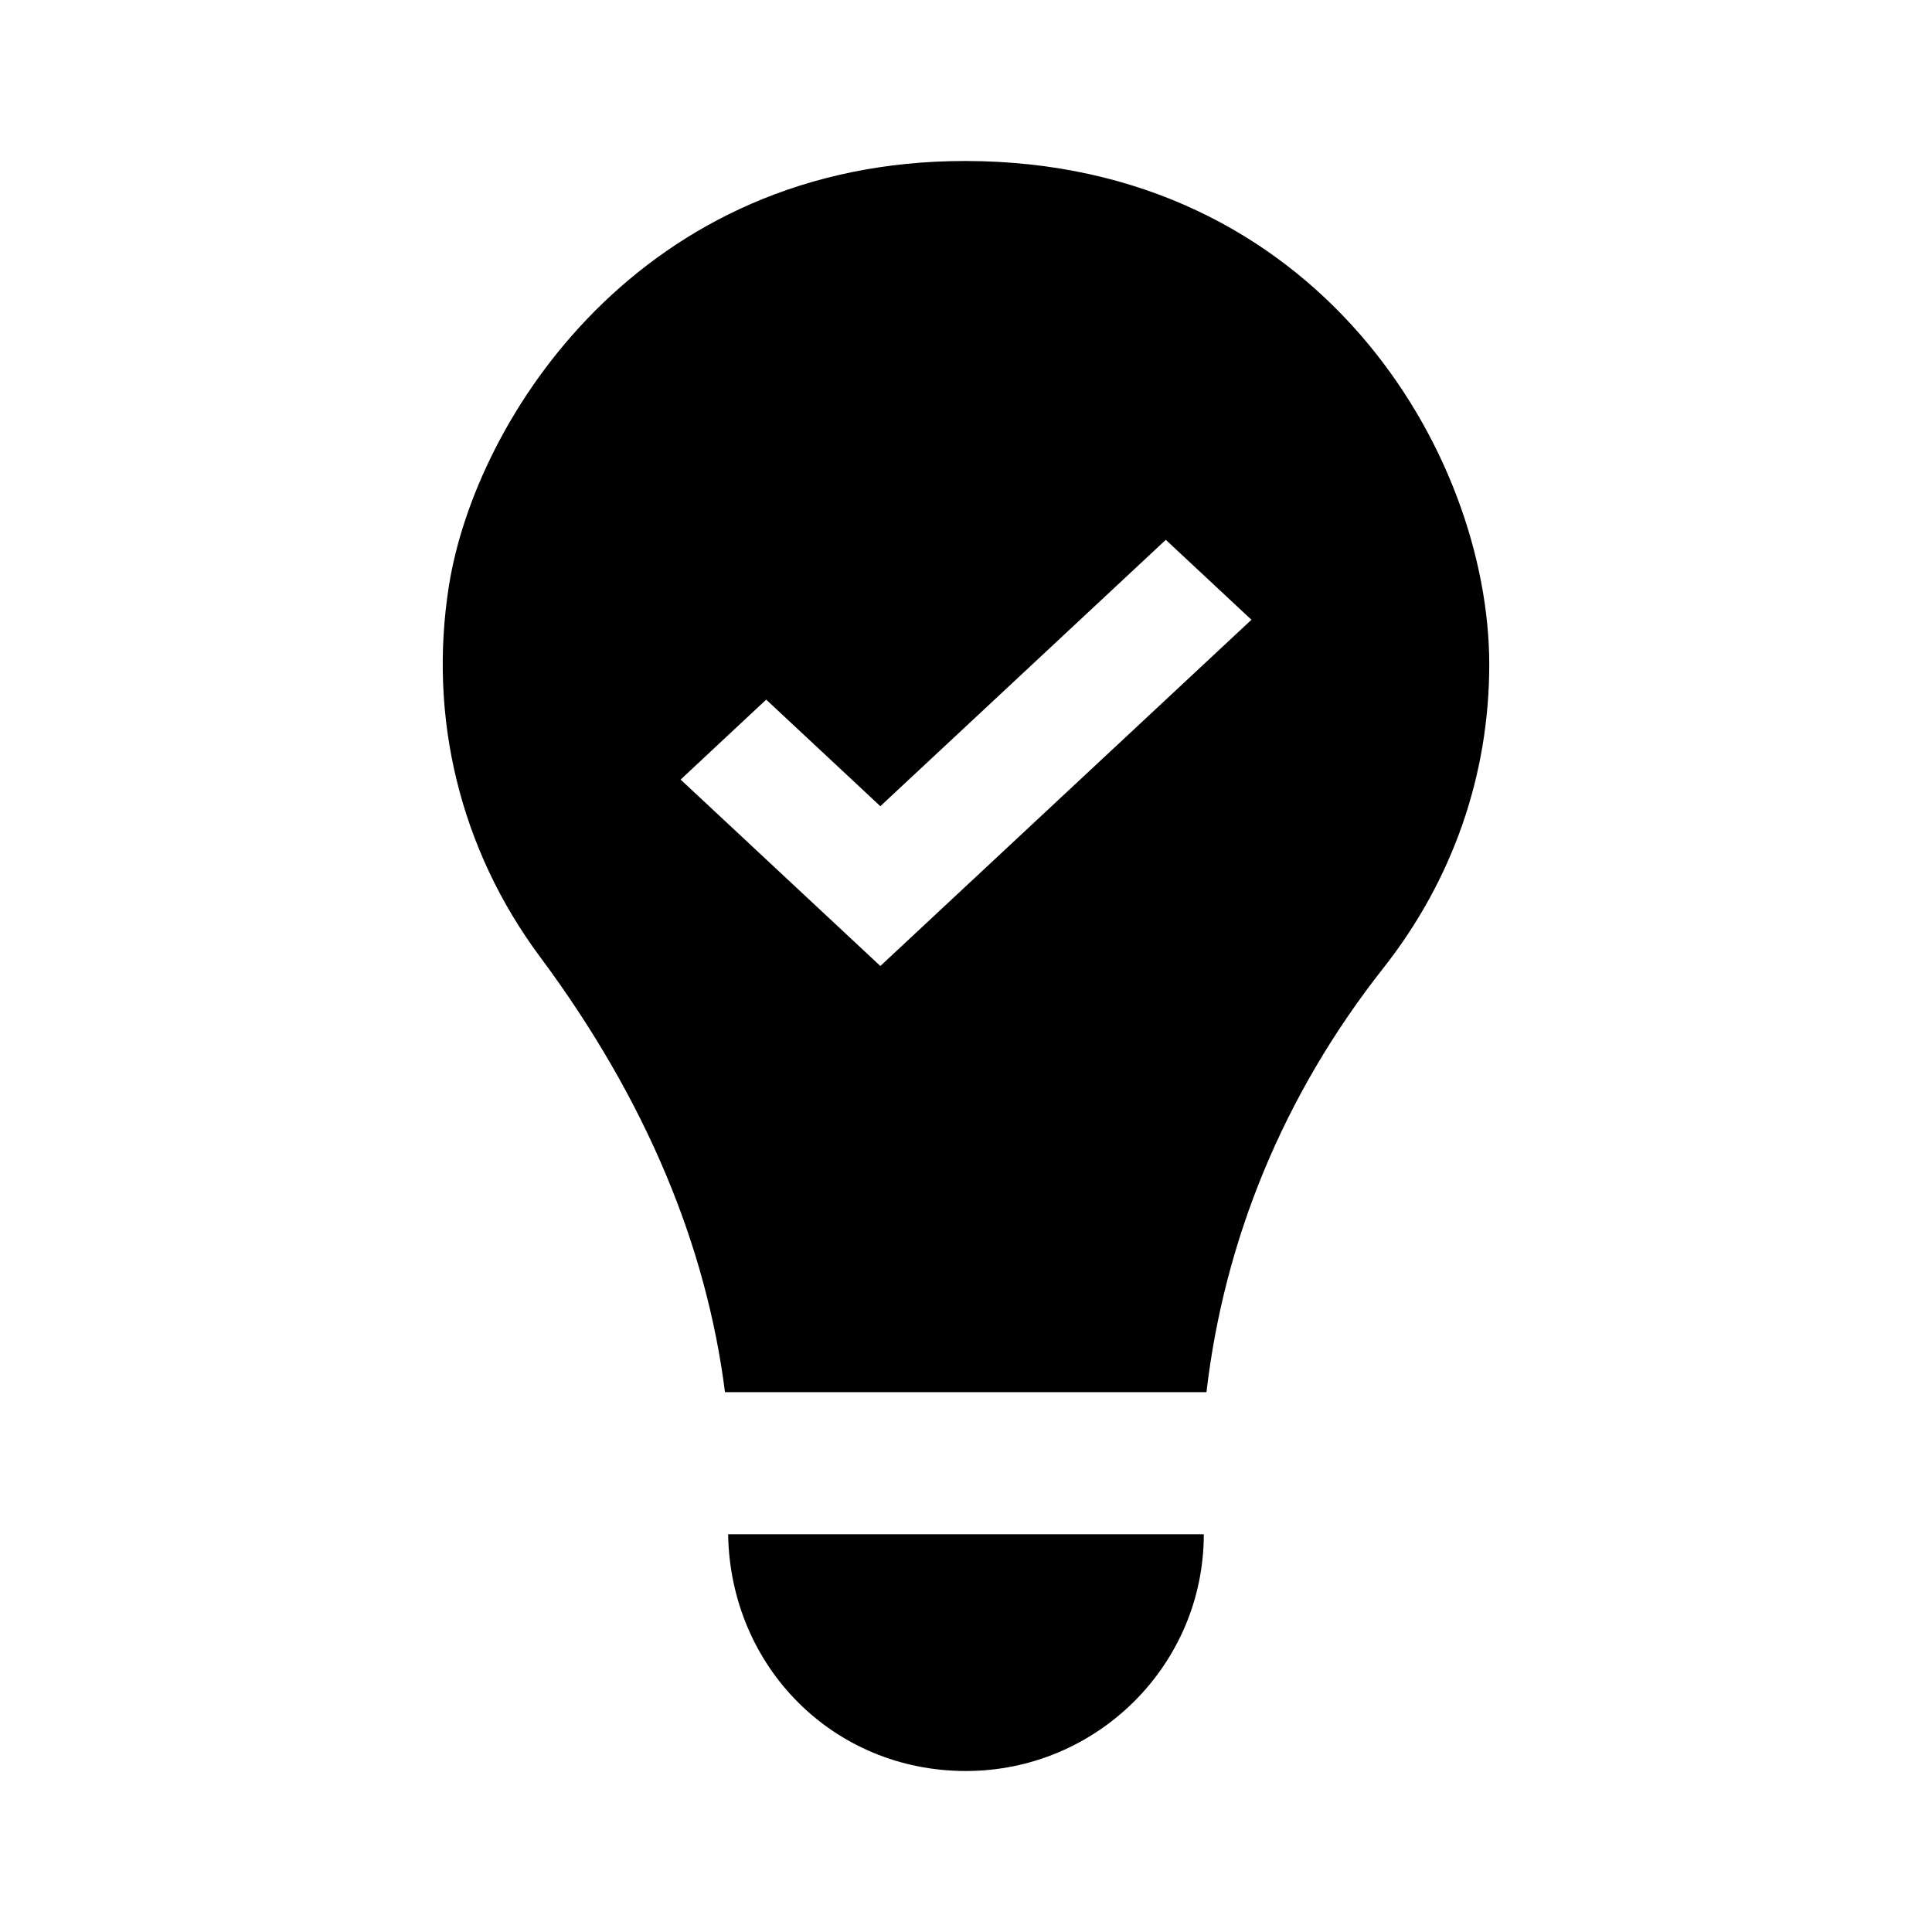 <svg xmlns="http://www.w3.org/2000/svg" width="24" height="24" viewBox="0 0 24 24" fill="none"><rect width="24" height="24" fill="none"/>
<path d="M12 2C7.956 1.993 5.908 5.202 5.578 7.269C5.316 8.913 5.717 10.552 6.707 11.884C8.026 13.658 8.775 15.473 9.006 17.294H14.987C15.206 15.417 15.934 13.611 17.185 12.025C18.045 10.933 18.5 9.63 18.5 8.256C18.5 5.631 16.37 2.008 12 2ZM10.936 12L8.455 9.684L9.518 8.691L10.936 10.015L14.482 6.706L15.546 7.699L10.936 12Z" fill="#000000"/>
<path d="M11.998 22C13.628 22 14.954 20.681 14.954 19.059H9.045C9.072 20.712 10.357 22 11.998 22Z" fill="#000000"/>
</svg>
